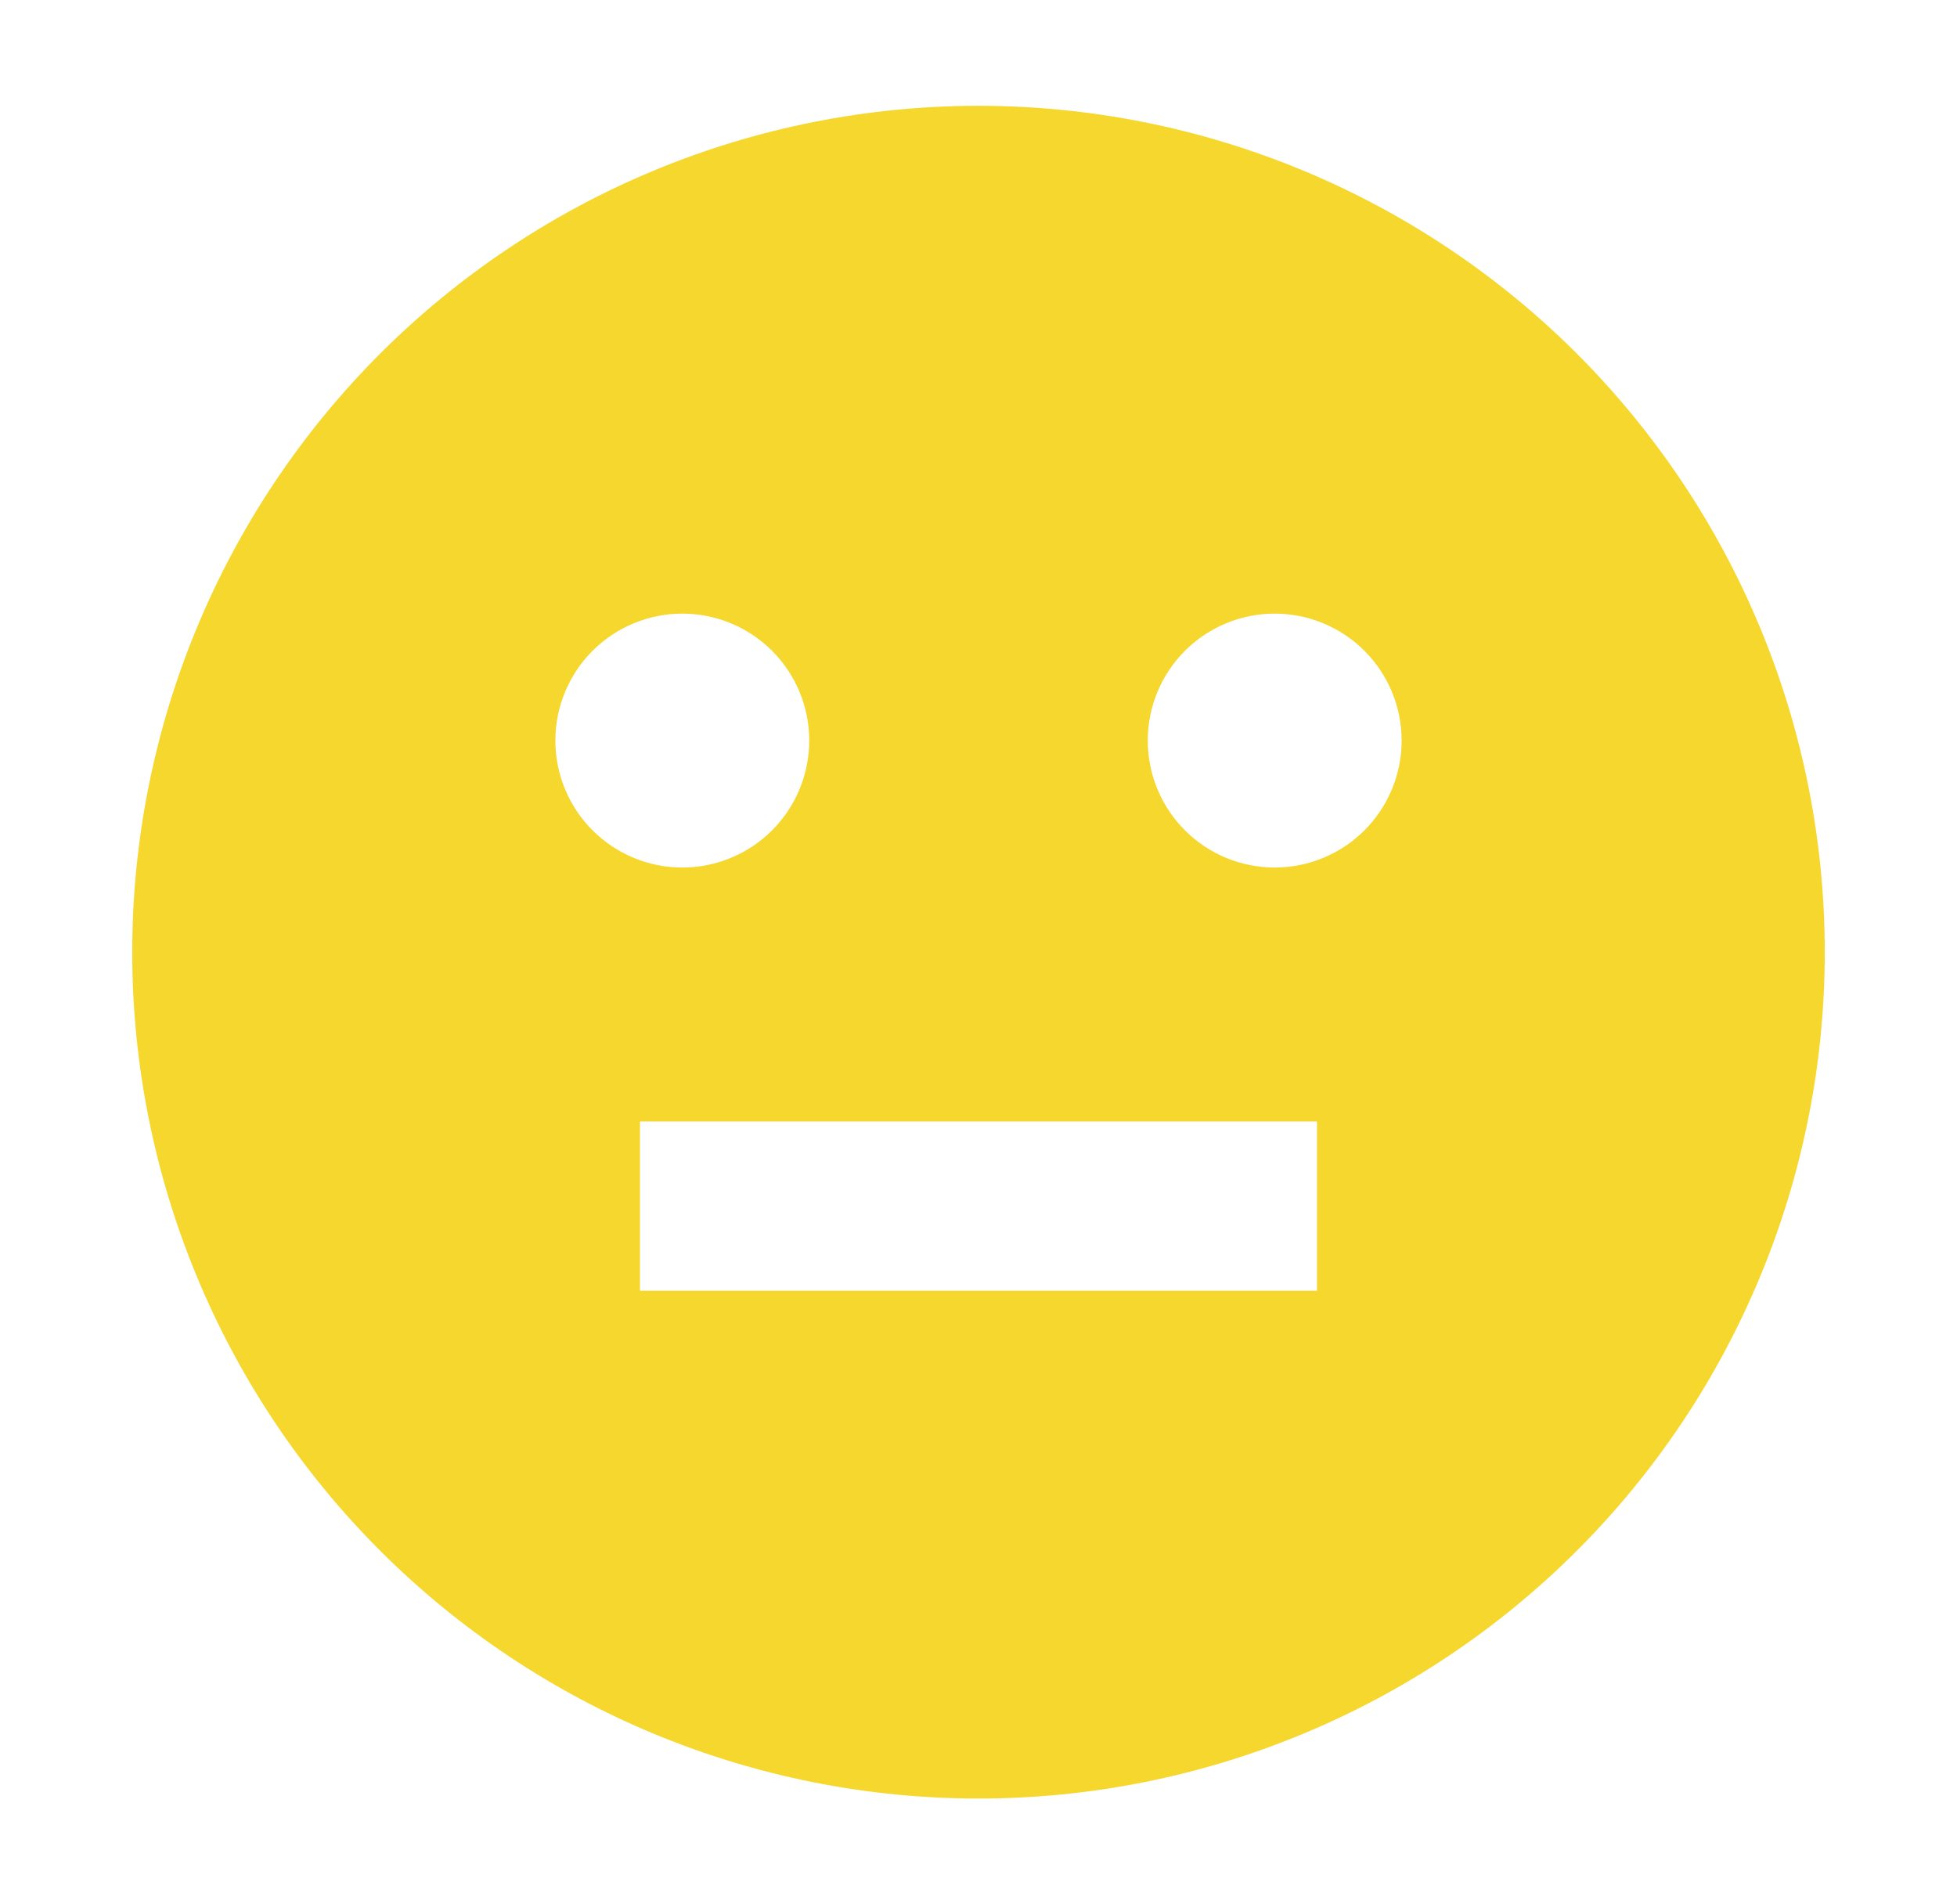 <svg width="37" height="36" viewBox="0 0 37 36" fill="none" xmlns="http://www.w3.org/2000/svg">
<path d="M18.5 2C16.399 2 14.318 2.414 12.377 3.218C10.436 4.022 8.672 5.201 7.186 6.686C4.186 9.687 2.5 13.757 2.5 18C2.5 22.244 4.186 26.313 7.186 29.314C8.672 30.799 10.436 31.978 12.377 32.782C14.318 33.586 16.399 34 18.5 34C22.744 34 26.813 32.314 29.814 29.314C32.814 26.313 34.5 22.244 34.5 18C34.5 15.899 34.086 13.818 33.282 11.877C32.478 9.936 31.299 8.172 29.814 6.686C28.328 5.201 26.564 4.022 24.623 3.218C22.682 2.414 20.601 2 18.5 2ZM10.5 14C10.5 13.364 10.753 12.753 11.203 12.303C11.653 11.853 12.264 11.6 12.9 11.6C13.537 11.6 14.147 11.853 14.597 12.303C15.047 12.753 15.3 13.364 15.3 14C15.3 14.636 15.047 15.247 14.597 15.697C14.147 16.147 13.537 16.4 12.9 16.4C12.264 16.4 11.653 16.147 11.203 15.697C10.753 15.247 10.5 14.636 10.5 14ZM24.9 24.4H12.1V21.2H24.9V24.4ZM24.1 16.4C23.463 16.4 22.853 16.147 22.403 15.697C21.953 15.247 21.7 14.636 21.7 14C21.7 13.364 21.953 12.753 22.403 12.303C22.853 11.853 23.463 11.6 24.1 11.6C24.736 11.6 25.347 11.853 25.797 12.303C26.247 12.753 26.5 13.364 26.5 14C26.5 14.636 26.247 15.247 25.797 15.697C25.347 16.147 24.736 16.4 24.1 16.4Z" fill="#F6D72E"/>
</svg>
